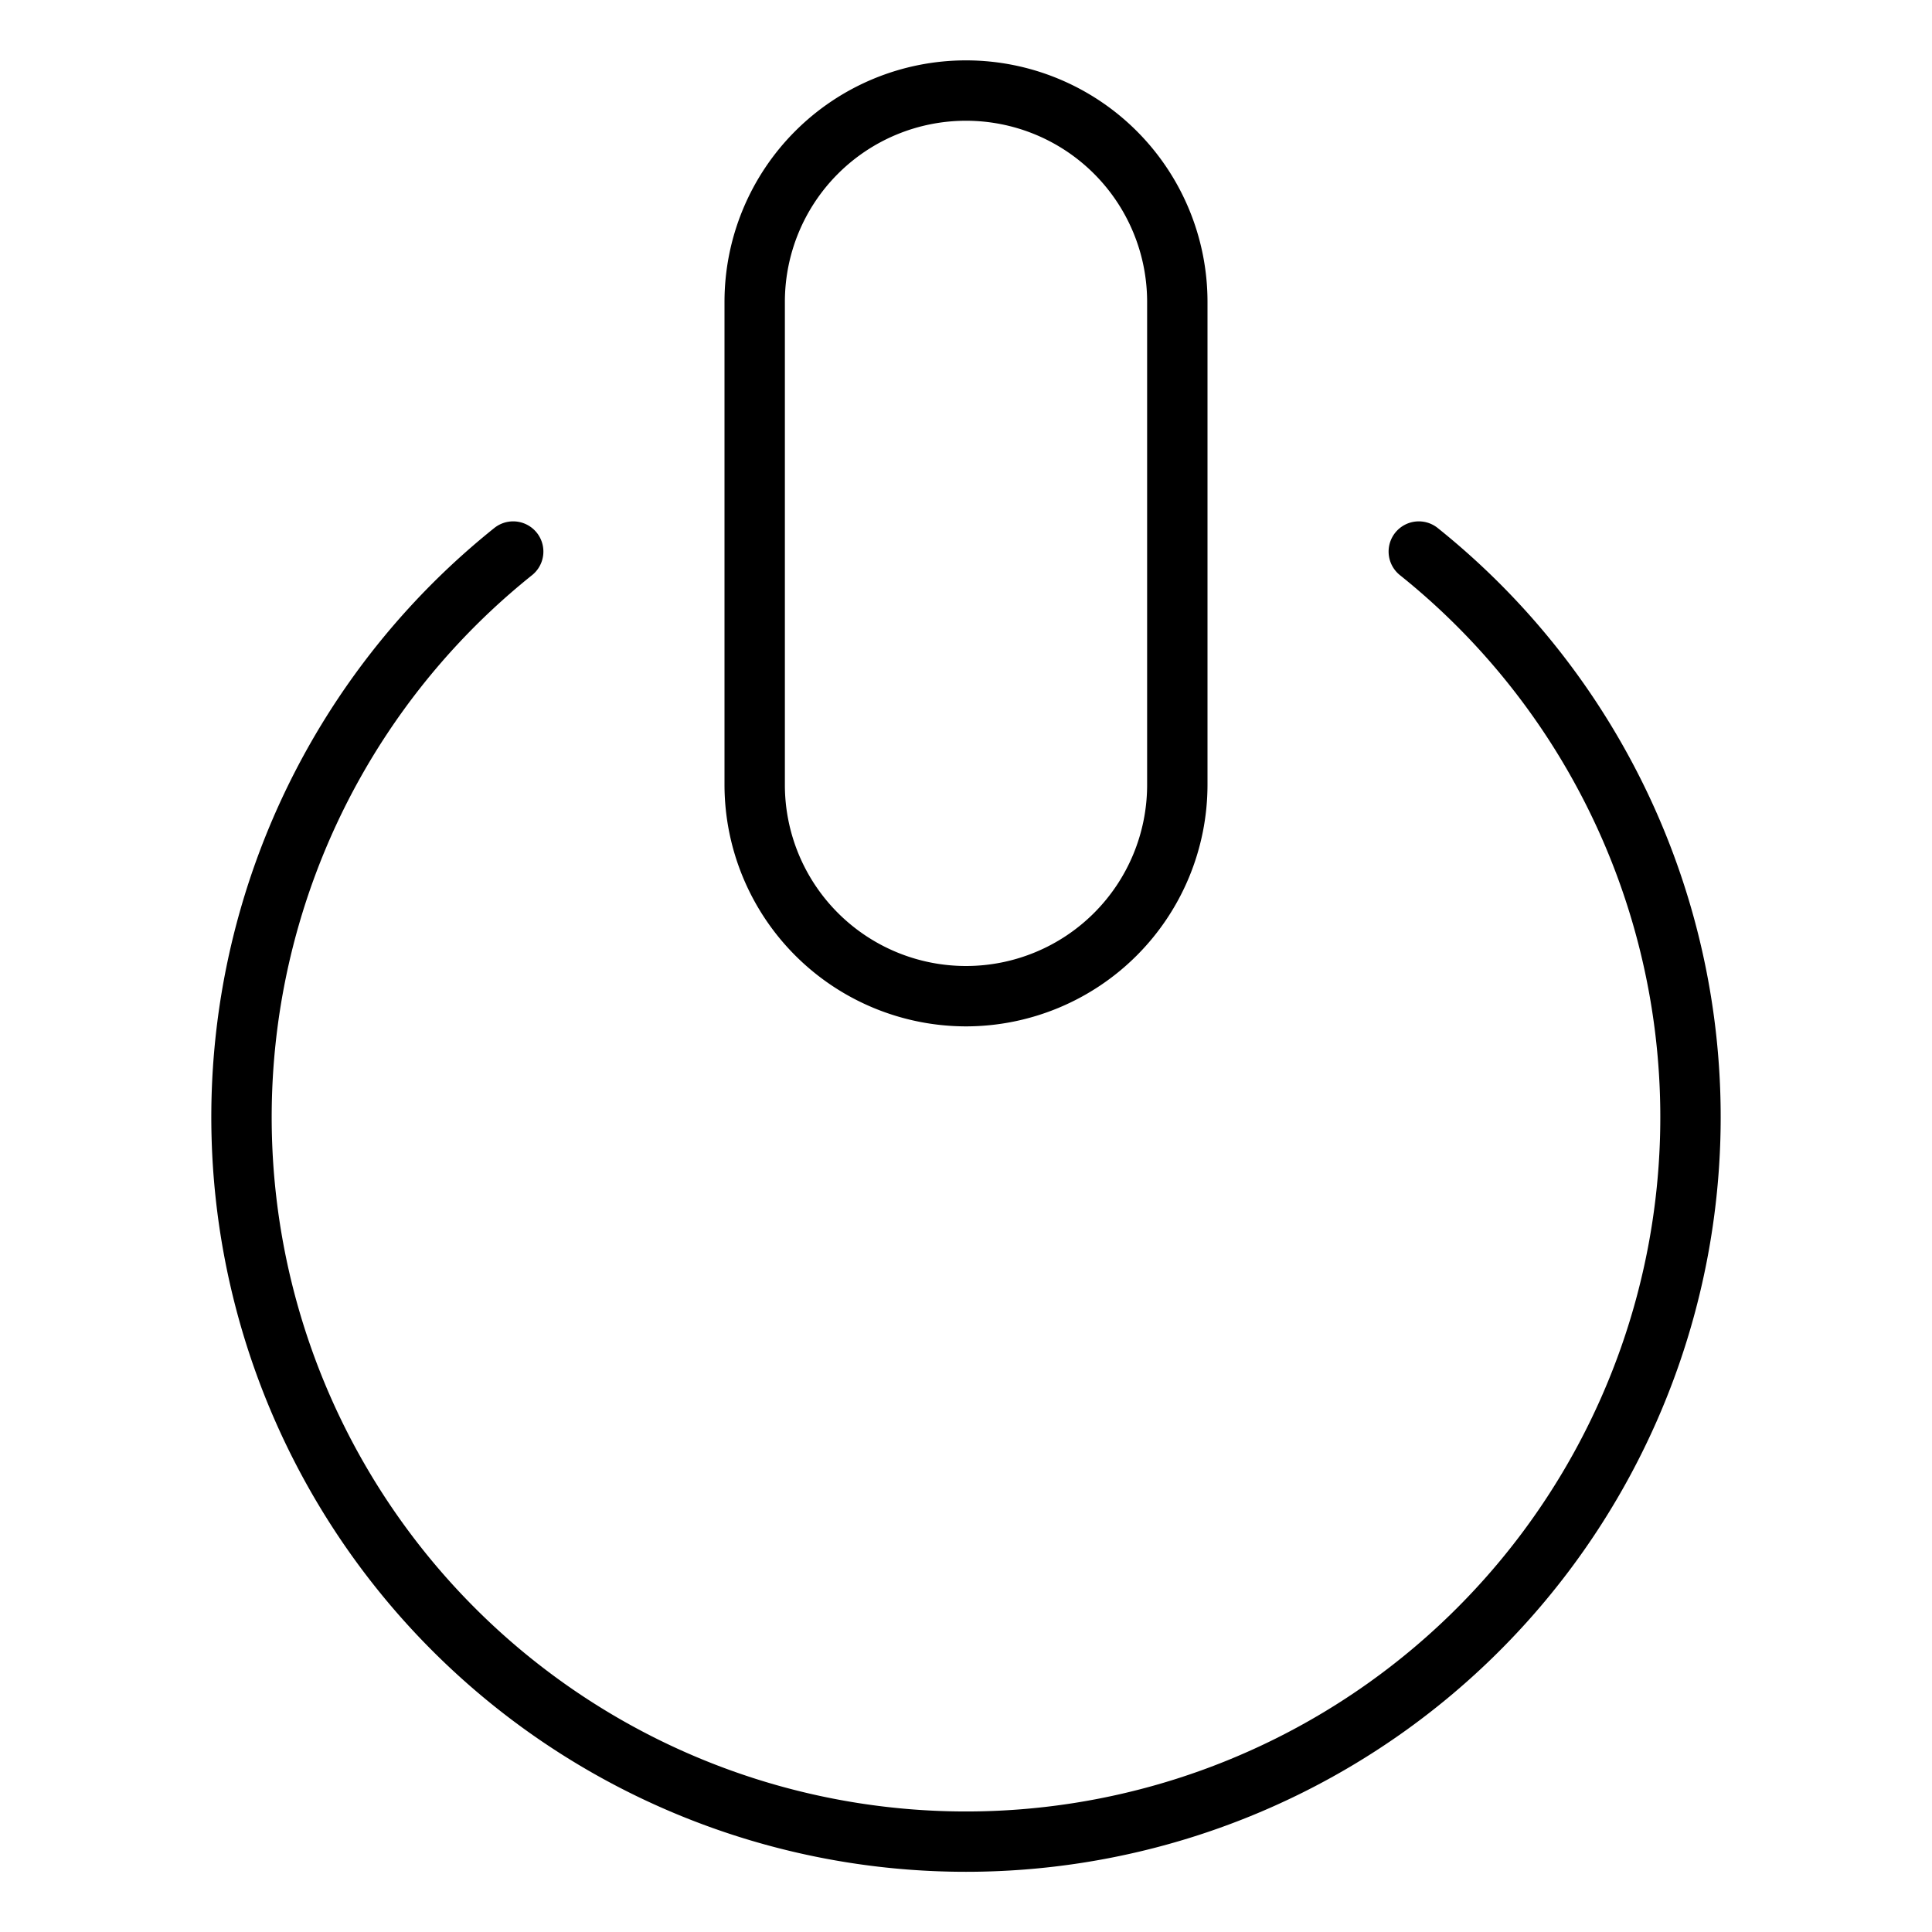 <?xml version="1.0" ?><svg viewBox="0 0 64 64" xmlns="http://www.w3.org/2000/svg"><title/><g id="Power"><path d="M47.626,17.491a1,1,0,1,0-1.252,1.561,23,23,0,1,1-28.748,0,1,1,0,0,0-1.252-1.561,25,25,0,1,0,31.252,0Z"/><path d="M32,34a8.009,8.009,0,0,0,8-8V10a8,8,0,0,0-16,0V26A8.009,8.009,0,0,0,32,34ZM26,10a6,6,0,0,1,12,0V26a6,6,0,0,1-12,0Z"/></g></svg>